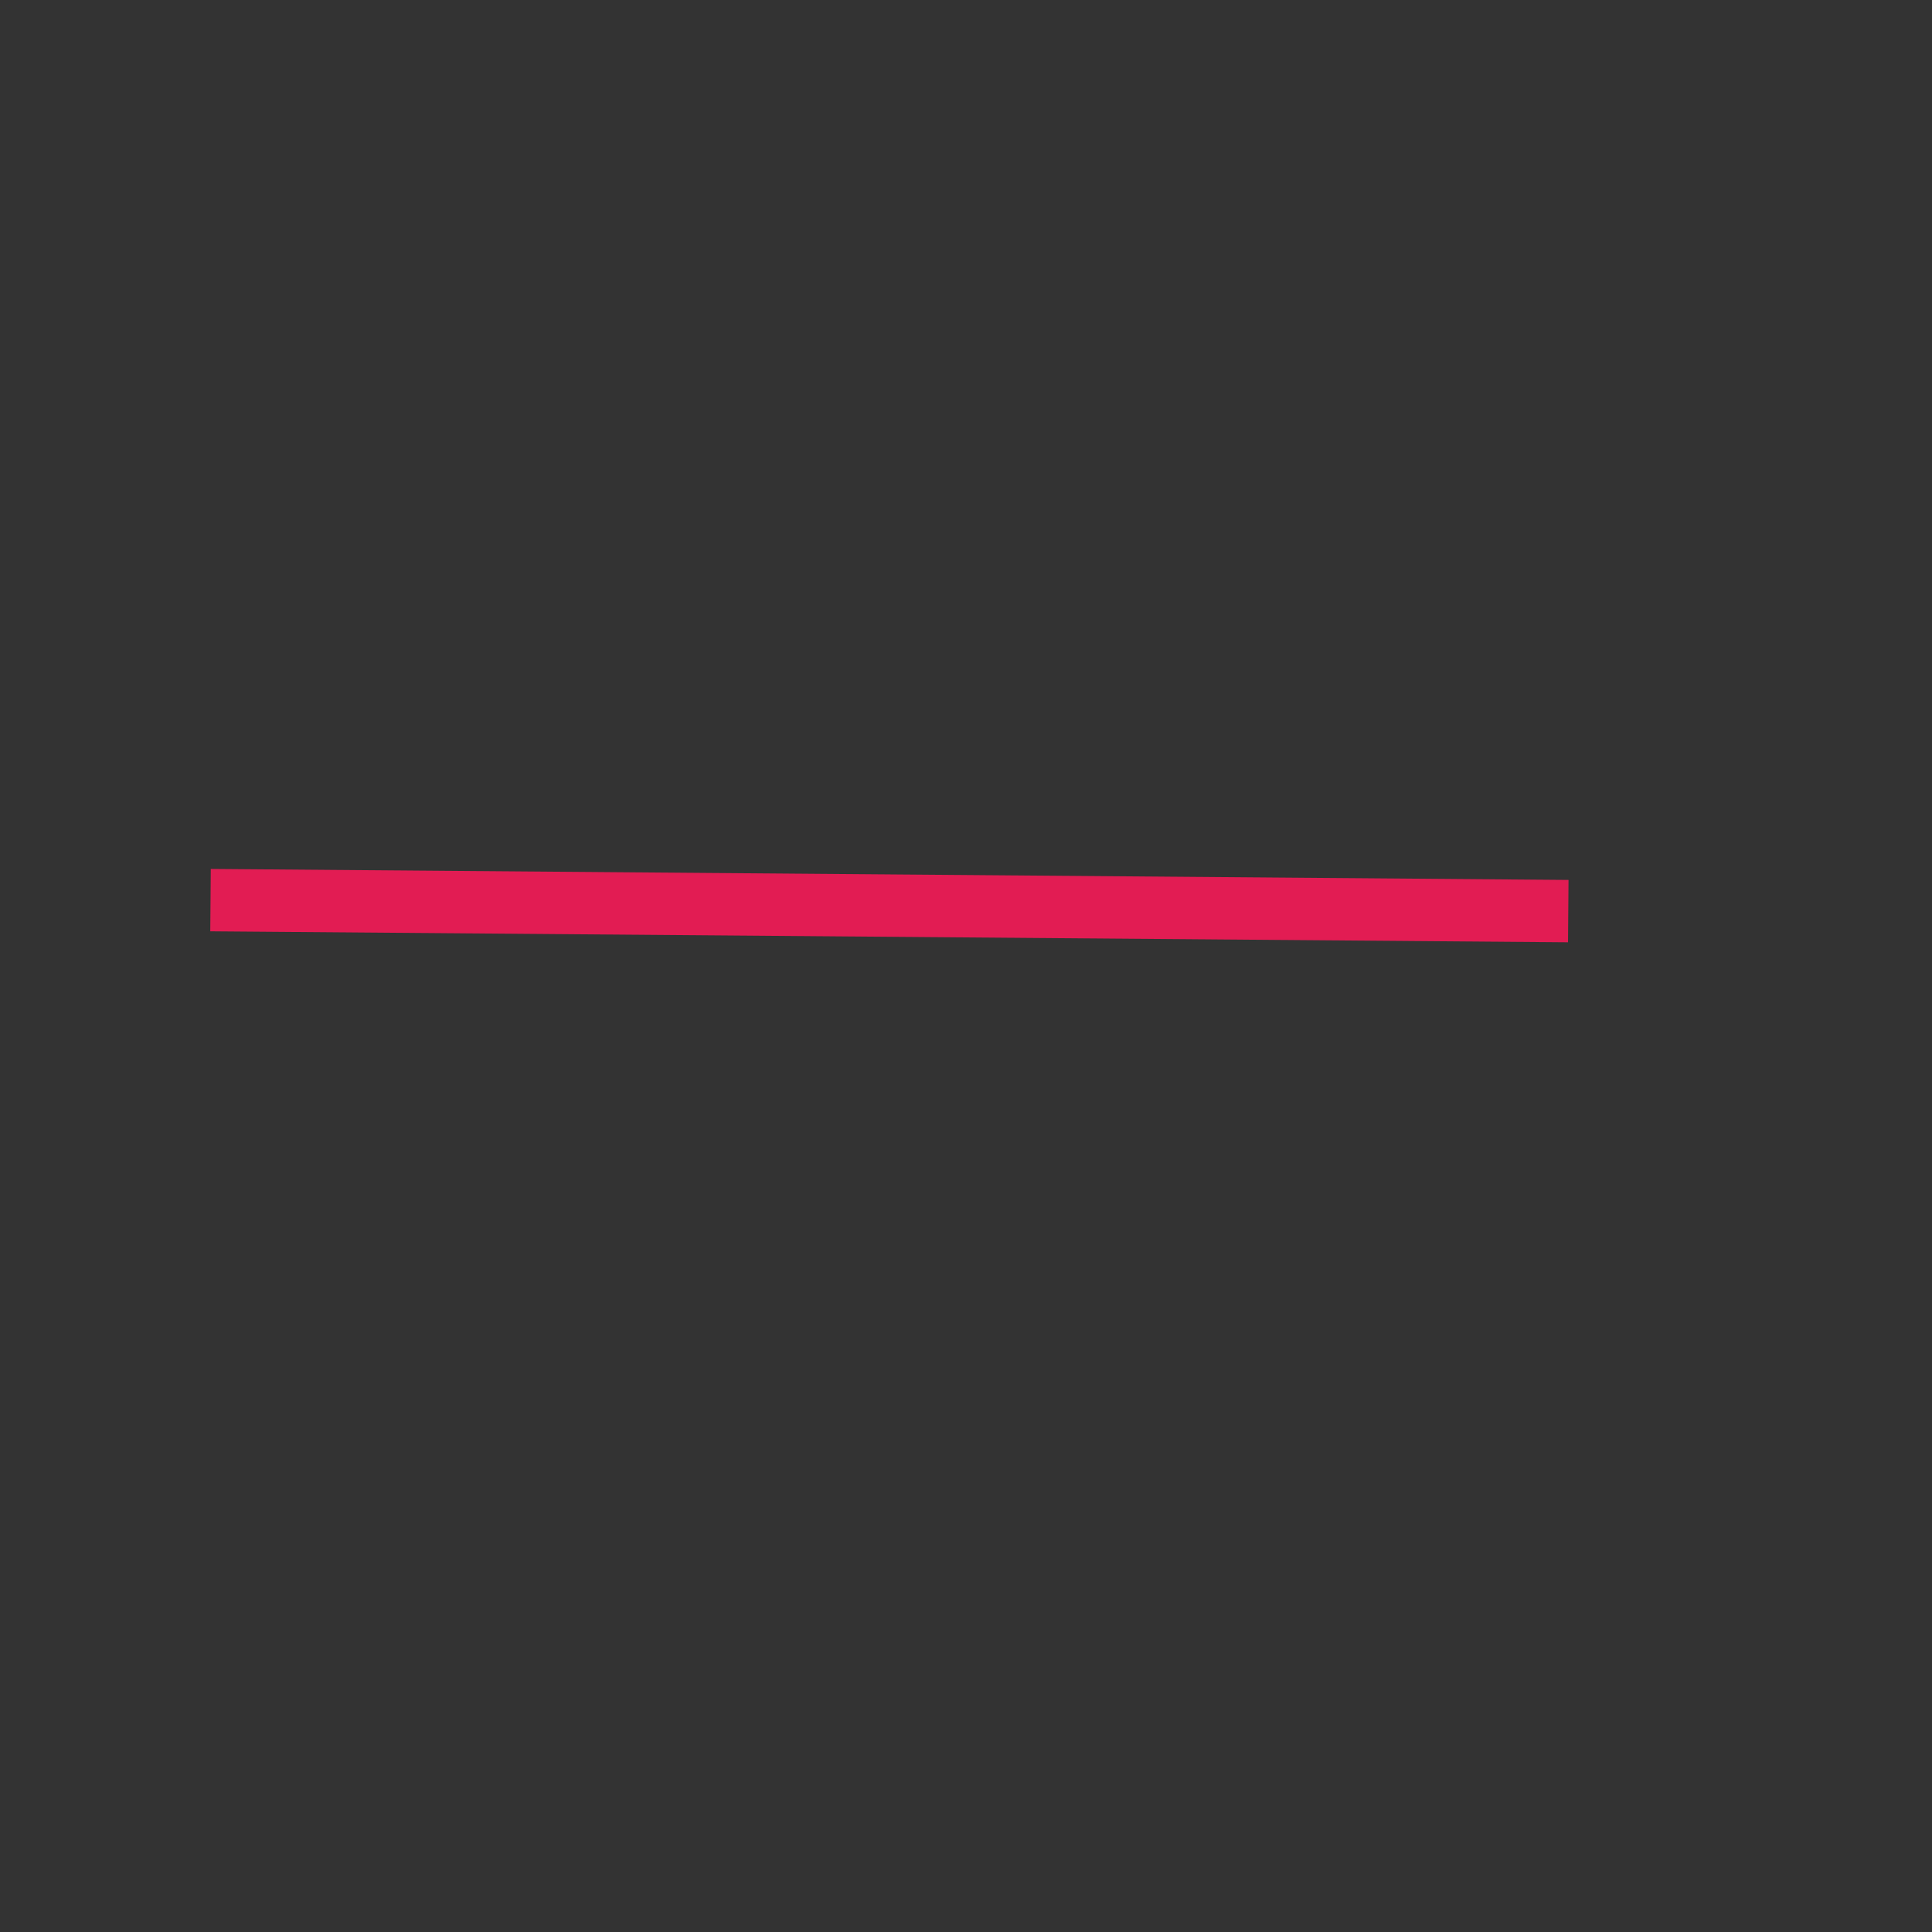 <?xml version="1.0" encoding="UTF-8" standalone="no"?>
<!-- Created with Inkscape (http://www.inkscape.org/) -->

<svg
   width="48pt"
   height="48pt"
   id="svg1725"
   sodipodi:version="0.32"
   inkscape:version="1.1 (c68e22c387, 2021-05-23)"
   sodipodi:docname="property.svg"
   inkscape:export-filename="/home/projects/CIMTool/src/au/com/langdale/cim/uispec/property.gif"
   inkscape:export-xdpi="72.000000"
   inkscape:export-ydpi="72.000000"
   inkscape:output_extension="org.inkscape.output.svg.inkscape"
   sodipodi:modified="true"
   version="1.1"
   xmlns:inkscape="http://www.inkscape.org/namespaces/inkscape"
   xmlns:sodipodi="http://sodipodi.sourceforge.net/DTD/sodipodi-0.dtd"
   xmlns:xlink="http://www.w3.org/1999/xlink"
   xmlns="http://www.w3.org/2000/svg"
   xmlns:svg="http://www.w3.org/2000/svg"
   xmlns:rdf="http://www.w3.org/1999/02/22-rdf-syntax-ns#"
   xmlns:cc="http://creativecommons.org/ns#"
   xmlns:dc="http://purl.org/dc/elements/1.1/">
  <rect width="100%" height="100%" fill="#333333" stroke="none"/>
  <defs
     id="defs3">
    <inkscape:perspective
       sodipodi:type="inkscape:persp3d"
       inkscape:vp_x="0 : 32 : 1"
       inkscape:vp_y="0 : 1066.6667 : 0"
       inkscape:vp_z="64 : 32 : 1"
       inkscape:persp3d-origin="32 : 21.333333 : 1"
       id="perspective15" />
    <linearGradient
       inkscape:collect="always"
       id="linearGradient1701">
      <stop
         style="stop-color:#ebd48a;stop-opacity:1;"
         offset="0"
         id="stop1702" />
      <stop
         style="stop-color:#ebd48a;stop-opacity:0;"
         offset="1"
         id="stop1703" />
    </linearGradient>
    <linearGradient
       inkscape:collect="always"
       xlink:href="#linearGradient1701"
       id="linearGradient3157"
       gradientUnits="userSpaceOnUse"
       gradientTransform="scale(1.548,0.646)"
       x1="3.835"
       y1="20.562"
       x2="46.021"
       y2="20.562" />
    <marker
       style="overflow:visible;"
       id="Arrow2L"
       refX="0.0"
       refY="0.0"
       orient="auto"
       inkscape:stockid="Arrow2L">
      <path
         transform="scale(1.1) translate(-5,0)"
         d="M 8.719,4.034 L -2.207,0.016 L 8.719,-4.002 C 6.973,-1.63 6.983,1.616 8.719,4.034 z "
         style="font-size:12.0;fill-rule:evenodd;stroke-width:0.625;stroke-linejoin:round;"
         id="path1828"
         sodipodi:nodetypes="cccc" />
    </marker>
  </defs>
  <sodipodi:namedview
     id="base"
     pagecolor="#ffffff"
     bordercolor="#666666"
     borderopacity="1.0"
     inkscape:pageopacity="0.0"
     inkscape:pageshadow="2"
     inkscape:zoom="8"
     inkscape:cx="24.0625"
     inkscape:cy="31.375"
     inkscape:current-layer="layer1"
     showgrid="true"
     inkscape:grid-bbox="true"
     inkscape:window-width="926"
     inkscape:window-height="654"
     inkscape:window-x="30"
     inkscape:window-y="118"
     inkscape:pagecheckerboard="0"
     inkscape:document-units="pt"
     inkscape:window-maximized="0">
    <inkscape:grid
       id="GridFromPre046Settings"
       type="xygrid"
       originx="0"
       originy="0"
       spacingx="1.422"
       spacingy="1.422"
       color="#0000ff"
       empcolor="#0000ff"
       opacity="0.2"
       empopacity="0.4"
       empspacing="5" />
  </sodipodi:namedview>
  <g
     id="layer1"
     inkscape:label="Layer 1"
     inkscape:groupmode="layer">
    <path
       style="color:#000000;fill:#ffffff;fill-opacity:1;fill-rule:evenodd;stroke:#e21c53;stroke-width:2.066;stroke-linecap:butt;stroke-linejoin:miter;marker:none;marker-start:none;marker-mid:none;marker-end:none;stroke-miterlimit:4;stroke-dashoffset:0;stroke-opacity:1;visibility:visible;display:block"
       d="M 6.974,29.818 L 51.951,30.182"
       id="path3117"
       sodipodi:nodetypes="cc" />
  </g>
</svg>
